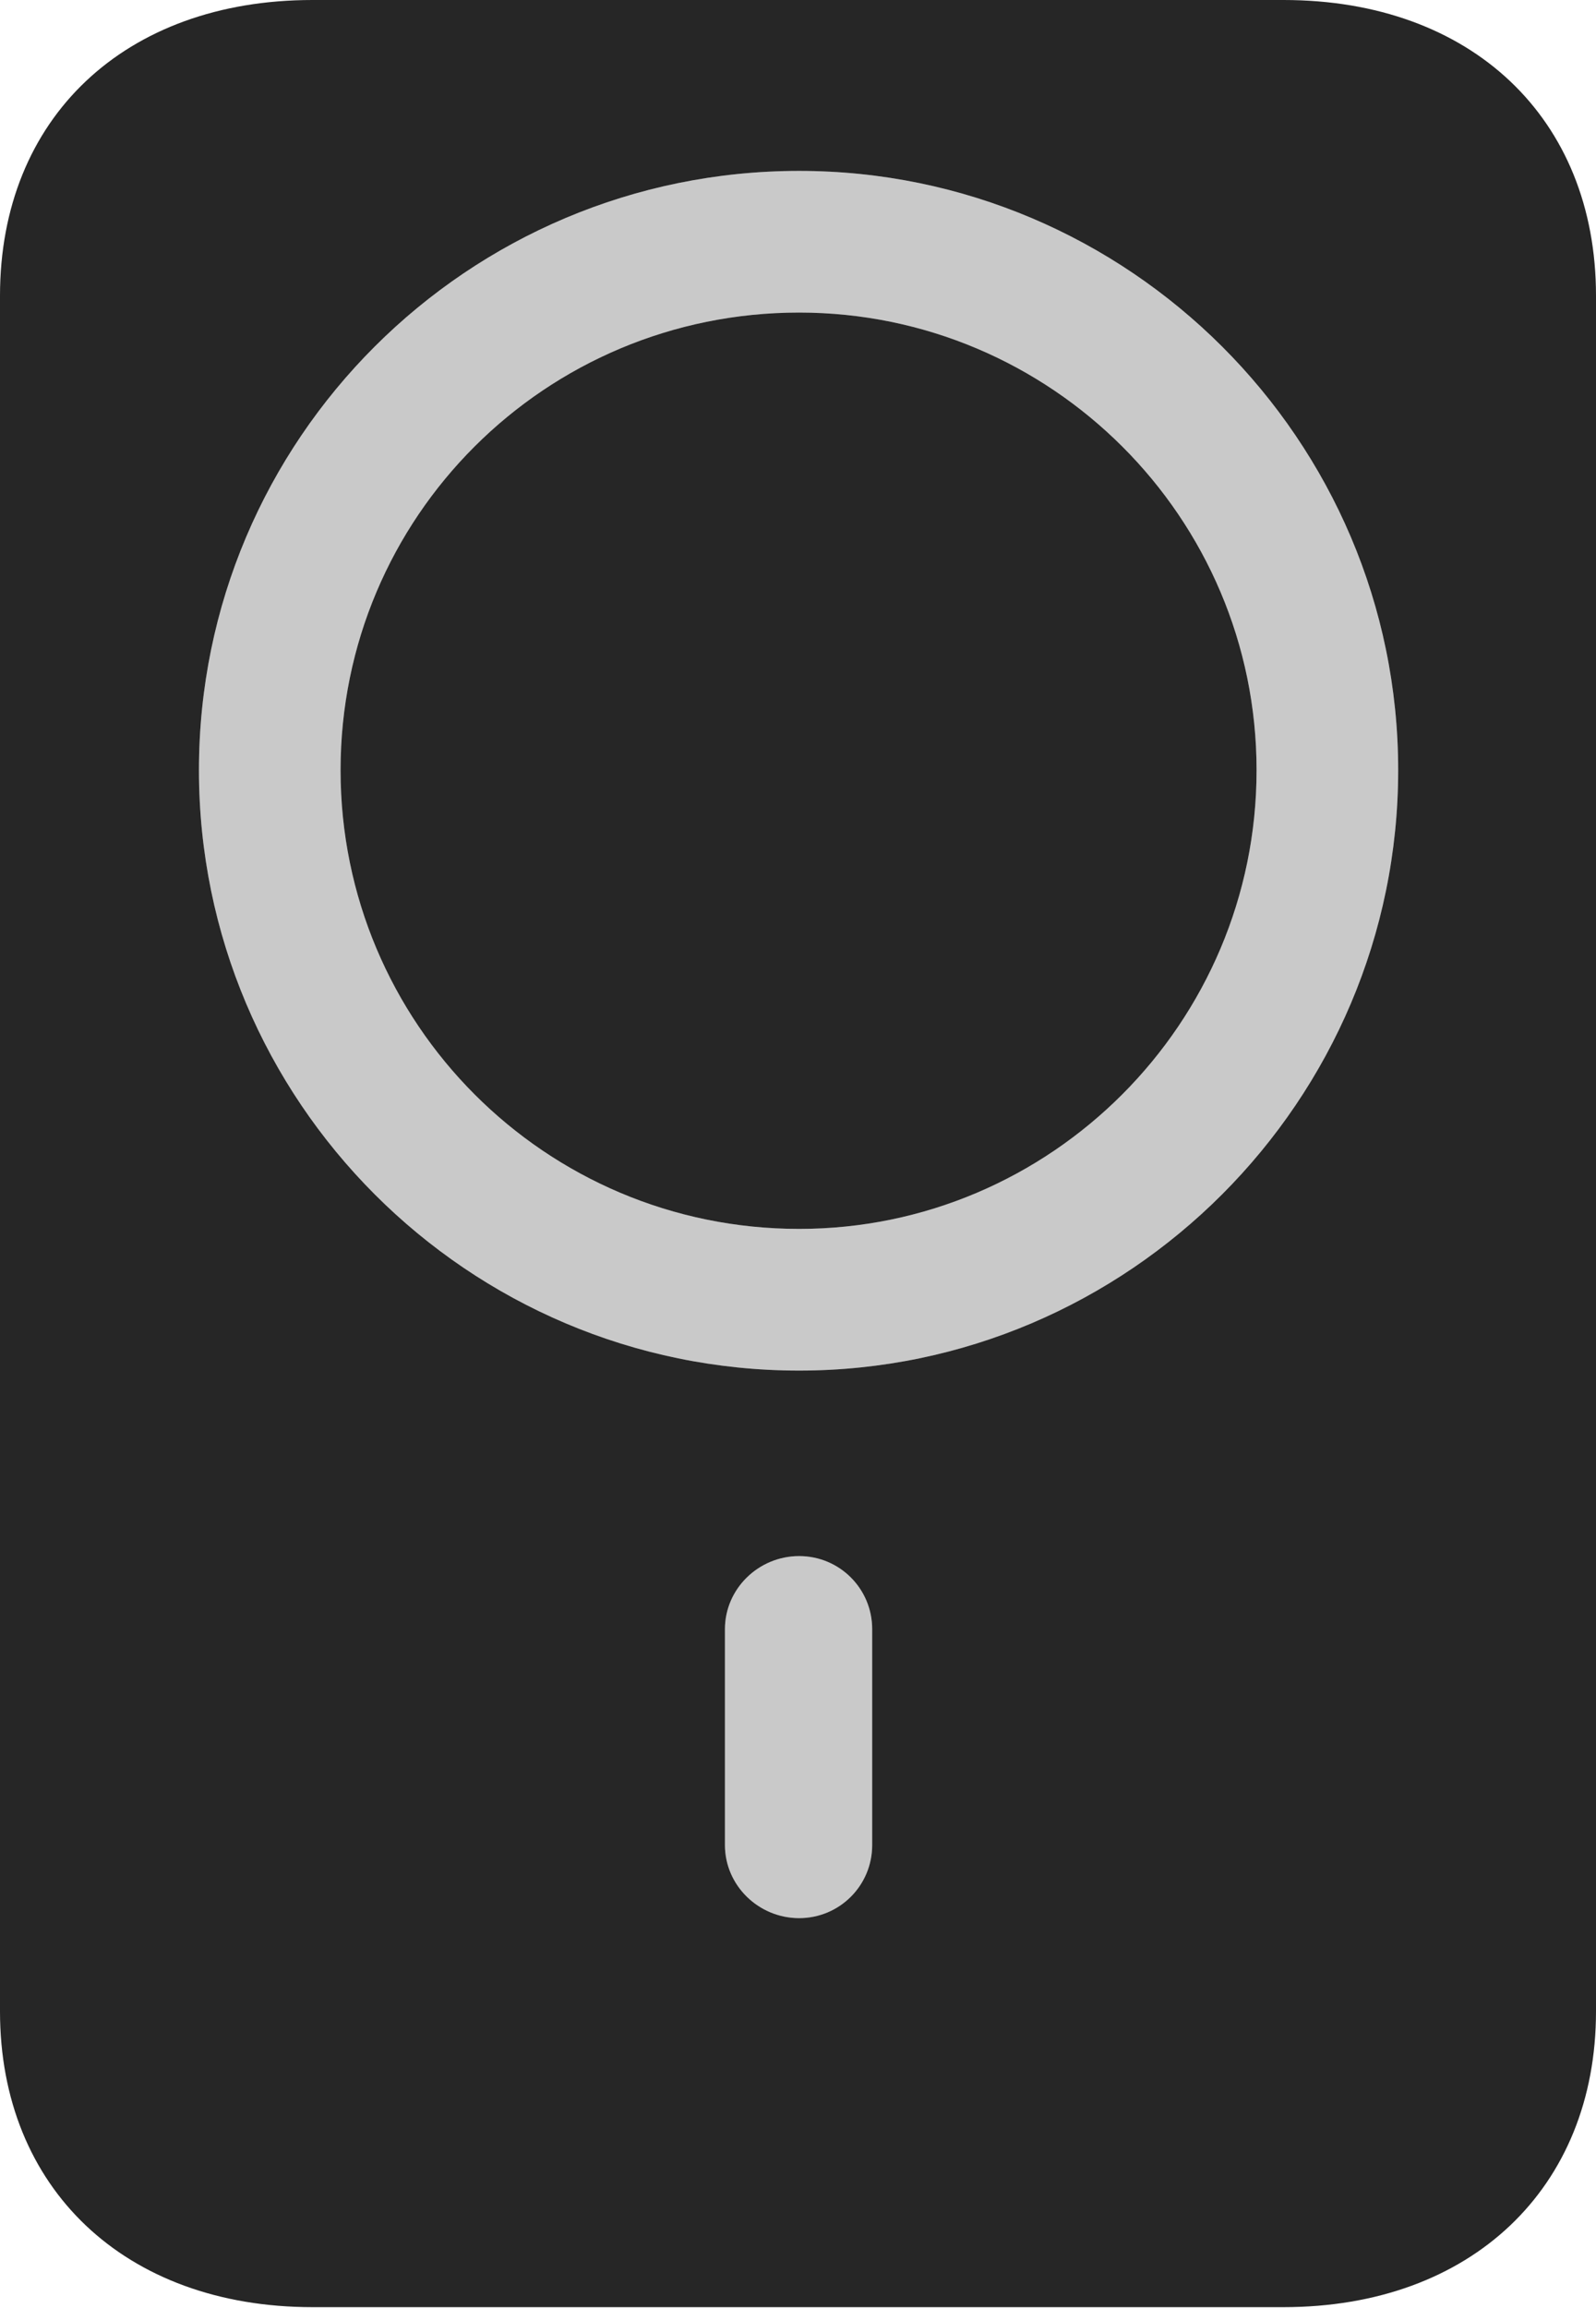 <?xml version="1.0" encoding="UTF-8"?>
<!--Generator: Apple Native CoreSVG 232.5-->
<!DOCTYPE svg
PUBLIC "-//W3C//DTD SVG 1.1//EN"
       "http://www.w3.org/Graphics/SVG/1.1/DTD/svg11.dtd">
<svg version="1.1" xmlns="http://www.w3.org/2000/svg" xmlns:xlink="http://www.w3.org/1999/xlink" width="69.336" height="100.244">
 <g>
  <rect height="100.244" opacity="0" width="69.336" x="0" y="0"/>
  <path d="M13.574 100.195L55.762 100.195C63.916 100.195 69.336 95.019 69.336 87.353L69.336 12.842C69.336 5.127 63.916 0 55.762 0L13.574 0C5.42 0 0 5.127 0 12.842L0 87.353C0 95.019 5.42 100.195 13.574 100.195ZM34.717 83.301C32.959 83.301 31.494 81.885 31.494 80.127L31.494 70.752C31.494 68.994 32.959 67.578 34.717 67.578C36.475 67.578 37.891 68.994 37.891 70.752L37.891 80.127C37.891 81.885 36.475 83.301 34.717 83.301ZM34.717 59.522C20.312 59.522 8.643 47.803 8.643 33.447C8.643 19.092 20.312 7.422 34.717 7.422C49.023 7.422 60.742 19.092 60.742 33.447C60.742 47.803 49.023 59.522 34.717 59.522ZM34.717 53.369C45.654 53.369 54.59 44.434 54.59 33.447C54.59 22.461 45.654 13.574 34.717 13.574C23.682 13.574 14.795 22.461 14.795 33.447C14.795 44.434 23.682 53.369 34.717 53.369Z" fill="#000000" fill-opacity="0.85"/>
  <path d="M34.717 83.301C32.959 83.301 31.494 81.885 31.494 80.127L31.494 70.752C31.494 68.994 32.959 67.578 34.717 67.578C36.475 67.578 37.891 68.994 37.891 70.752L37.891 80.127C37.891 81.885 36.475 83.301 34.717 83.301ZM34.717 59.522C20.312 59.522 8.643 47.803 8.643 33.447C8.643 19.092 20.312 7.422 34.717 7.422C49.023 7.422 60.742 19.092 60.742 33.447C60.742 47.803 49.023 59.522 34.717 59.522ZM34.717 53.369C45.654 53.369 54.59 44.434 54.59 33.447C54.59 22.461 45.654 13.574 34.717 13.574C23.682 13.574 14.795 22.461 14.795 33.447C14.795 44.434 23.682 53.369 34.717 53.369Z" fill="#000000" fill-opacity="0.212"/>
 </g>
</svg>
